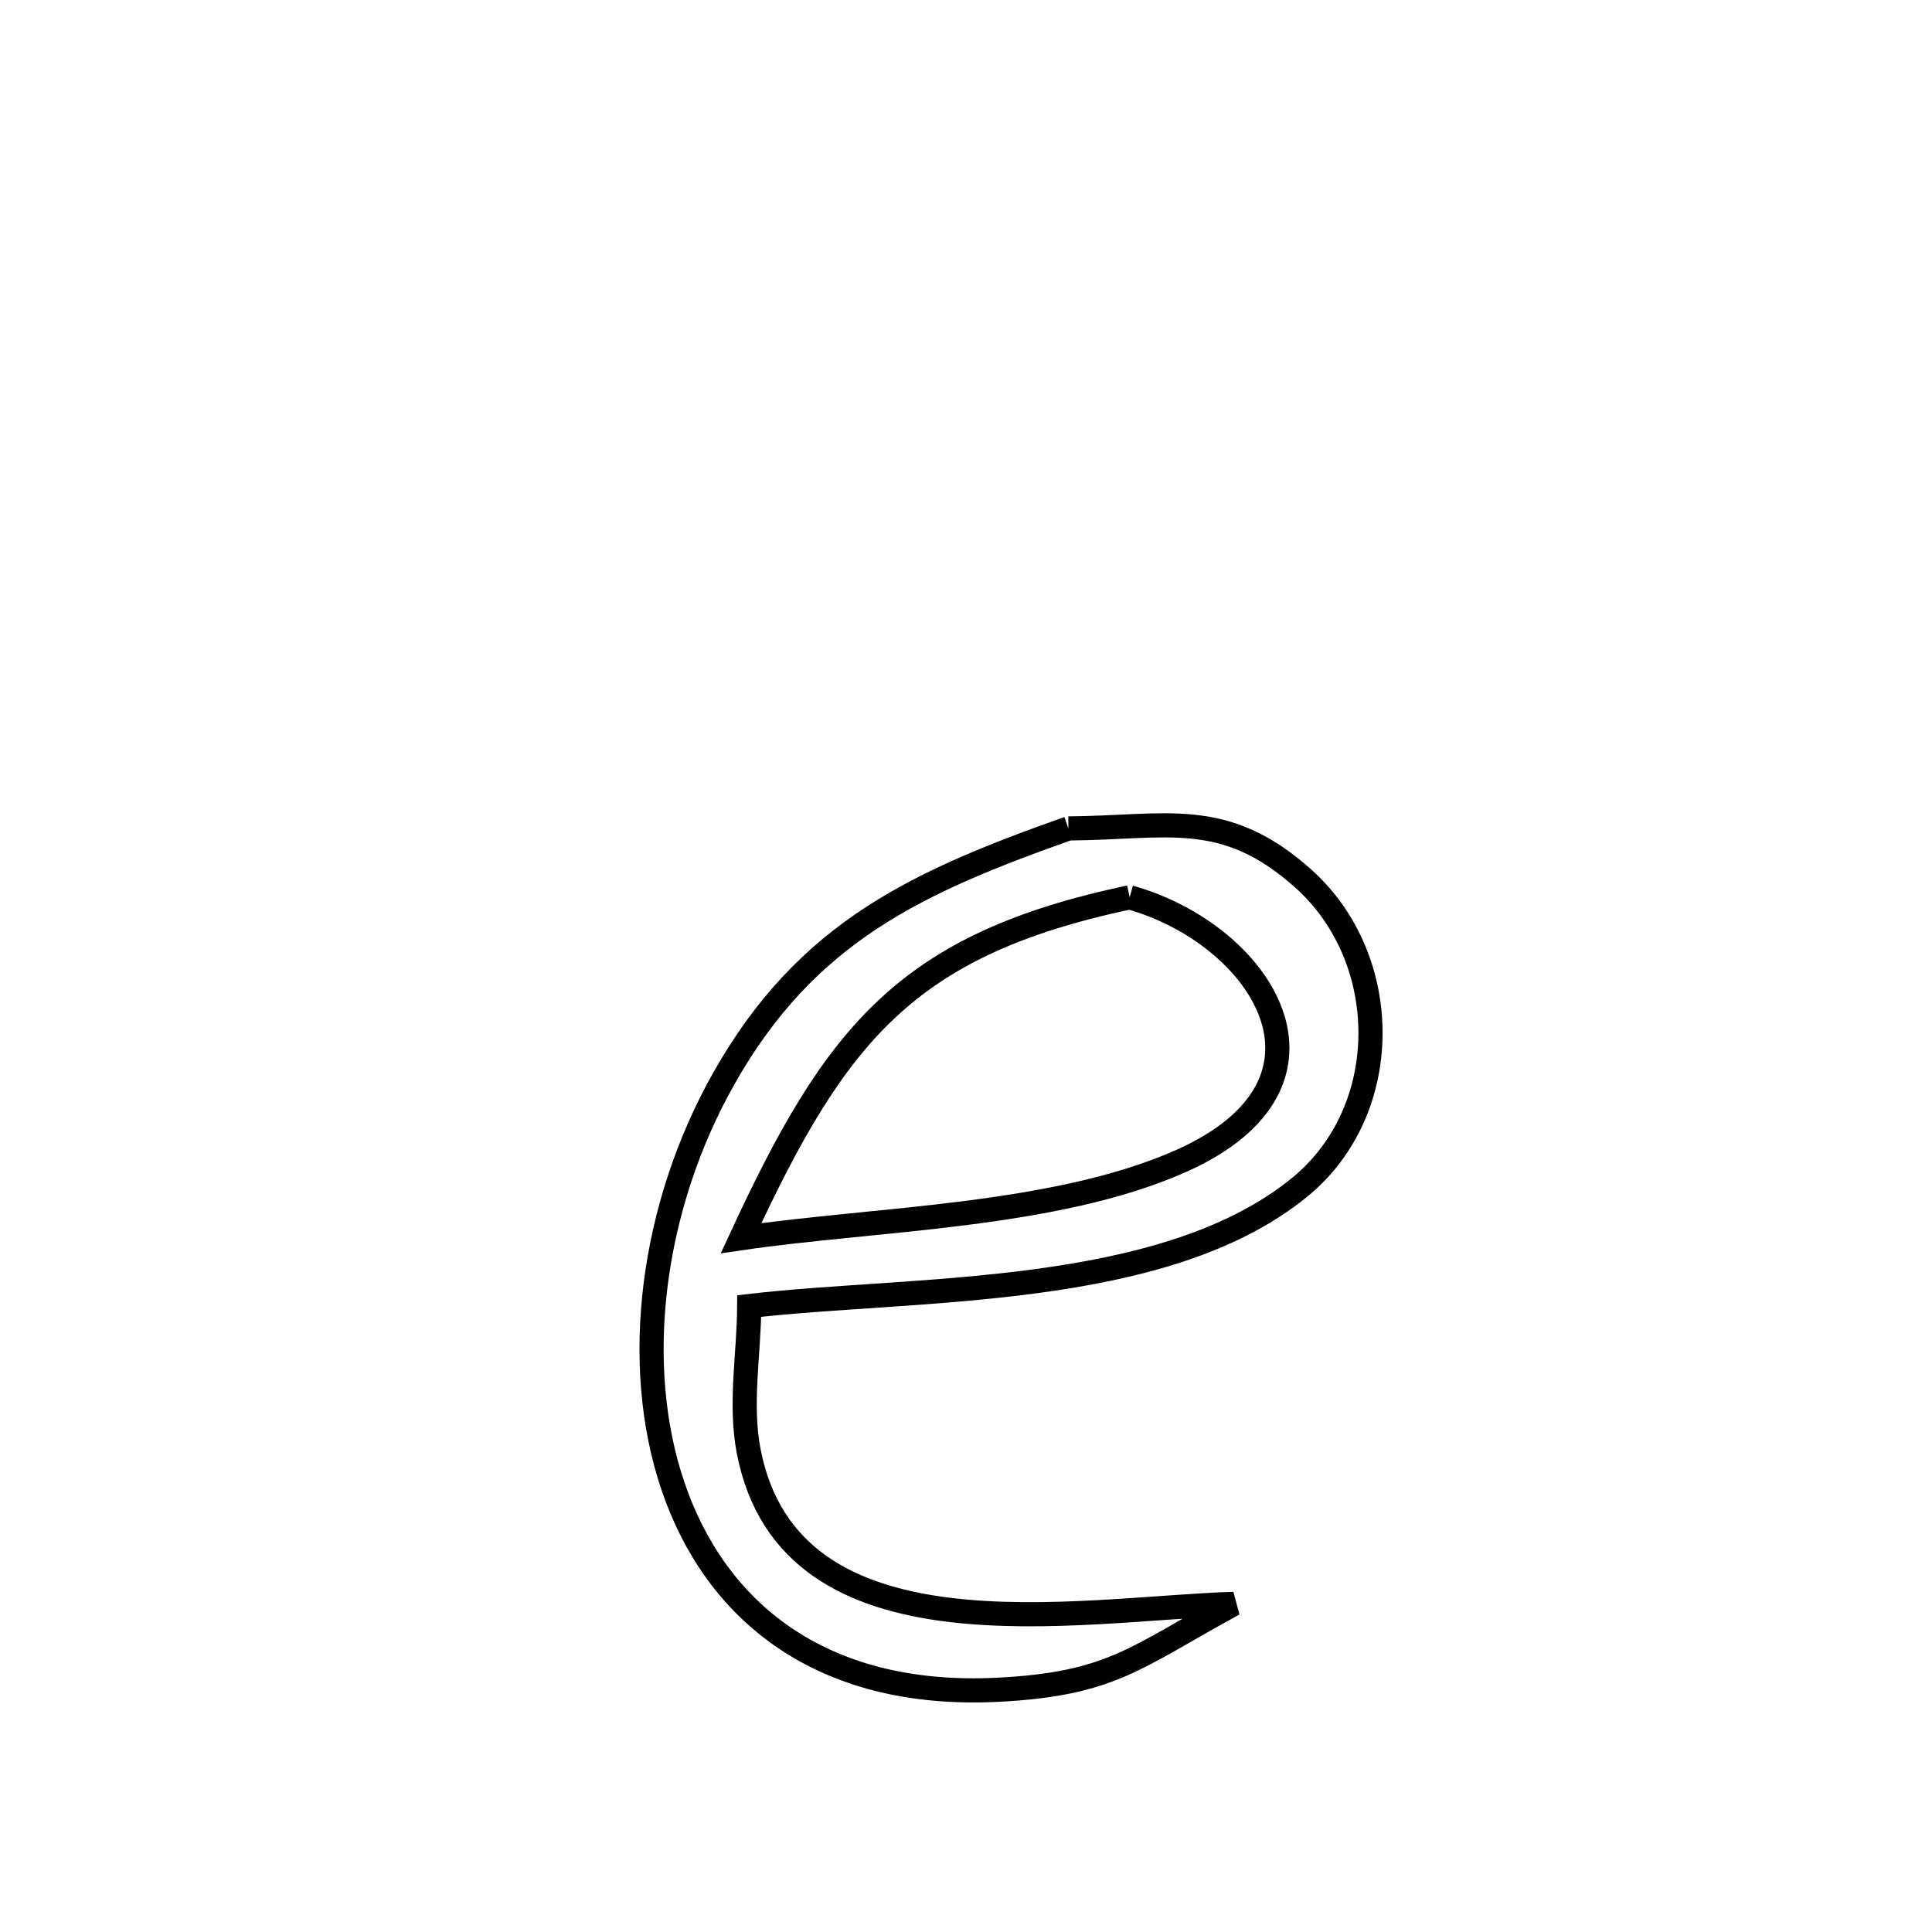 <svg xmlns="http://www.w3.org/2000/svg" viewBox="0.0 0.0 24.0 24.0" height="200px" width="200px"><path fill="none" stroke="black" stroke-width=".3" stroke-opacity="1.0"  filling="0" d="M13.272 10.291 L13.272 10.291 C14.493 10.284 15.208 10.032 16.194 10.918 C17.304 11.915 17.317 13.795 16.141 14.752 C14.442 16.135 11.358 15.985 9.307 16.224 L9.307 16.224 C9.304 16.825 9.187 17.436 9.3 18.025 C9.813 20.694 13.401 19.982 15.326 19.924 L15.326 19.924 C14.109 20.584 13.816 20.92 12.392 20.991 C10.179 21.101 8.881 19.995 8.361 18.465 C7.84 16.934 8.097 14.98 8.993 13.395 C10.021 11.575 11.396 10.956 13.272 10.291 L13.272 10.291"></path>
<path fill="none" stroke="black" stroke-width=".3" stroke-opacity="1.0"  filling="0" d="M14.033 11.147 L14.033 11.147 C15.67 11.604 16.873 13.449 14.661 14.427 C13.097 15.118 10.875 15.136 9.206 15.381 L9.206 15.381 C10.378 12.847 11.254 11.734 14.033 11.147 L14.033 11.147"></path></svg>